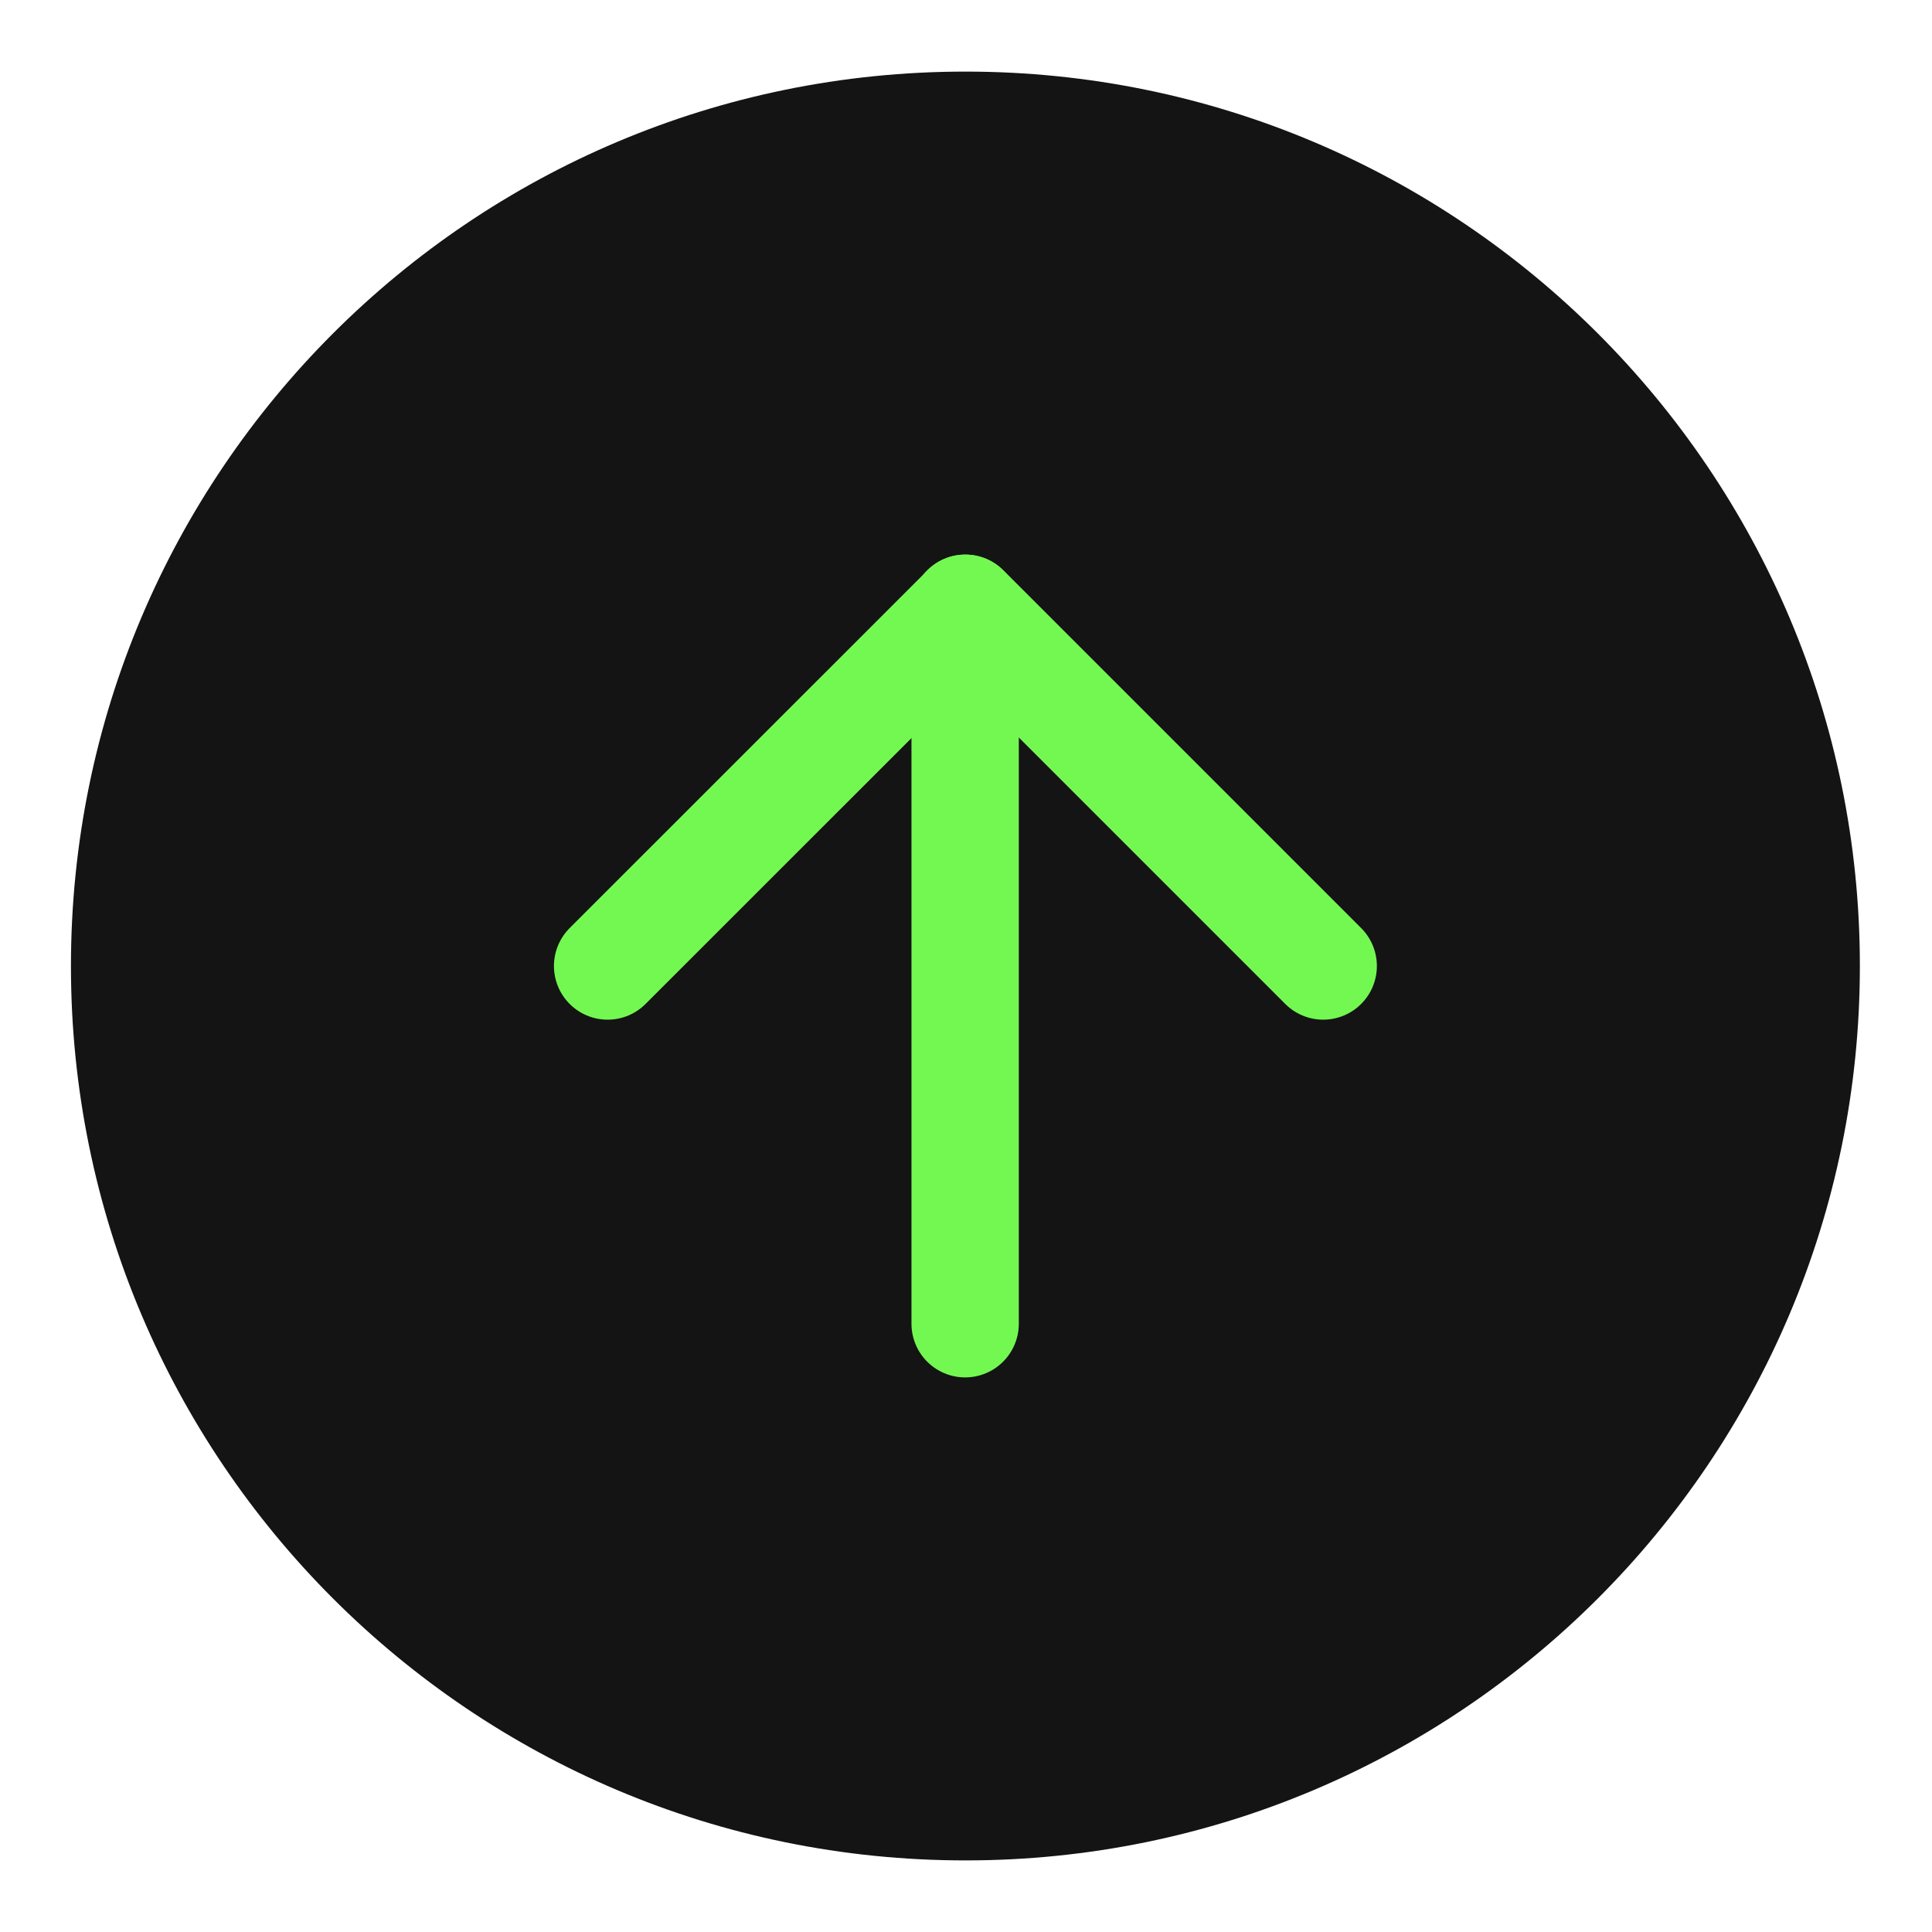 <svg width="18" height="18" viewBox="0 0 18 18" fill="none" xmlns="http://www.w3.org/2000/svg">
<g clip-path="url(#clip0_501_1099)">
<path d="M0.661 9C0.661 13.602 4.392 17.333 8.995 17.333C13.597 17.333 17.328 13.602 17.328 9C17.328 4.397 13.597 0.667 8.995 0.667C4.392 0.667 0.661 4.397 0.661 9Z" fill="#141414"/>
<path d="M12.328 9L8.995 5.667L5.661 9" stroke="#73F852" stroke-linecap="round" stroke-linejoin="round"/>
<path d="M8.992 12.333V5.667" stroke="#73F852" stroke-linecap="round" stroke-linejoin="round"/>
</g>
<defs>
<clipPath id="clip0_501_1099">
<rect width="18" height="18" fill="white"/>
</clipPath>
</defs>
</svg>
